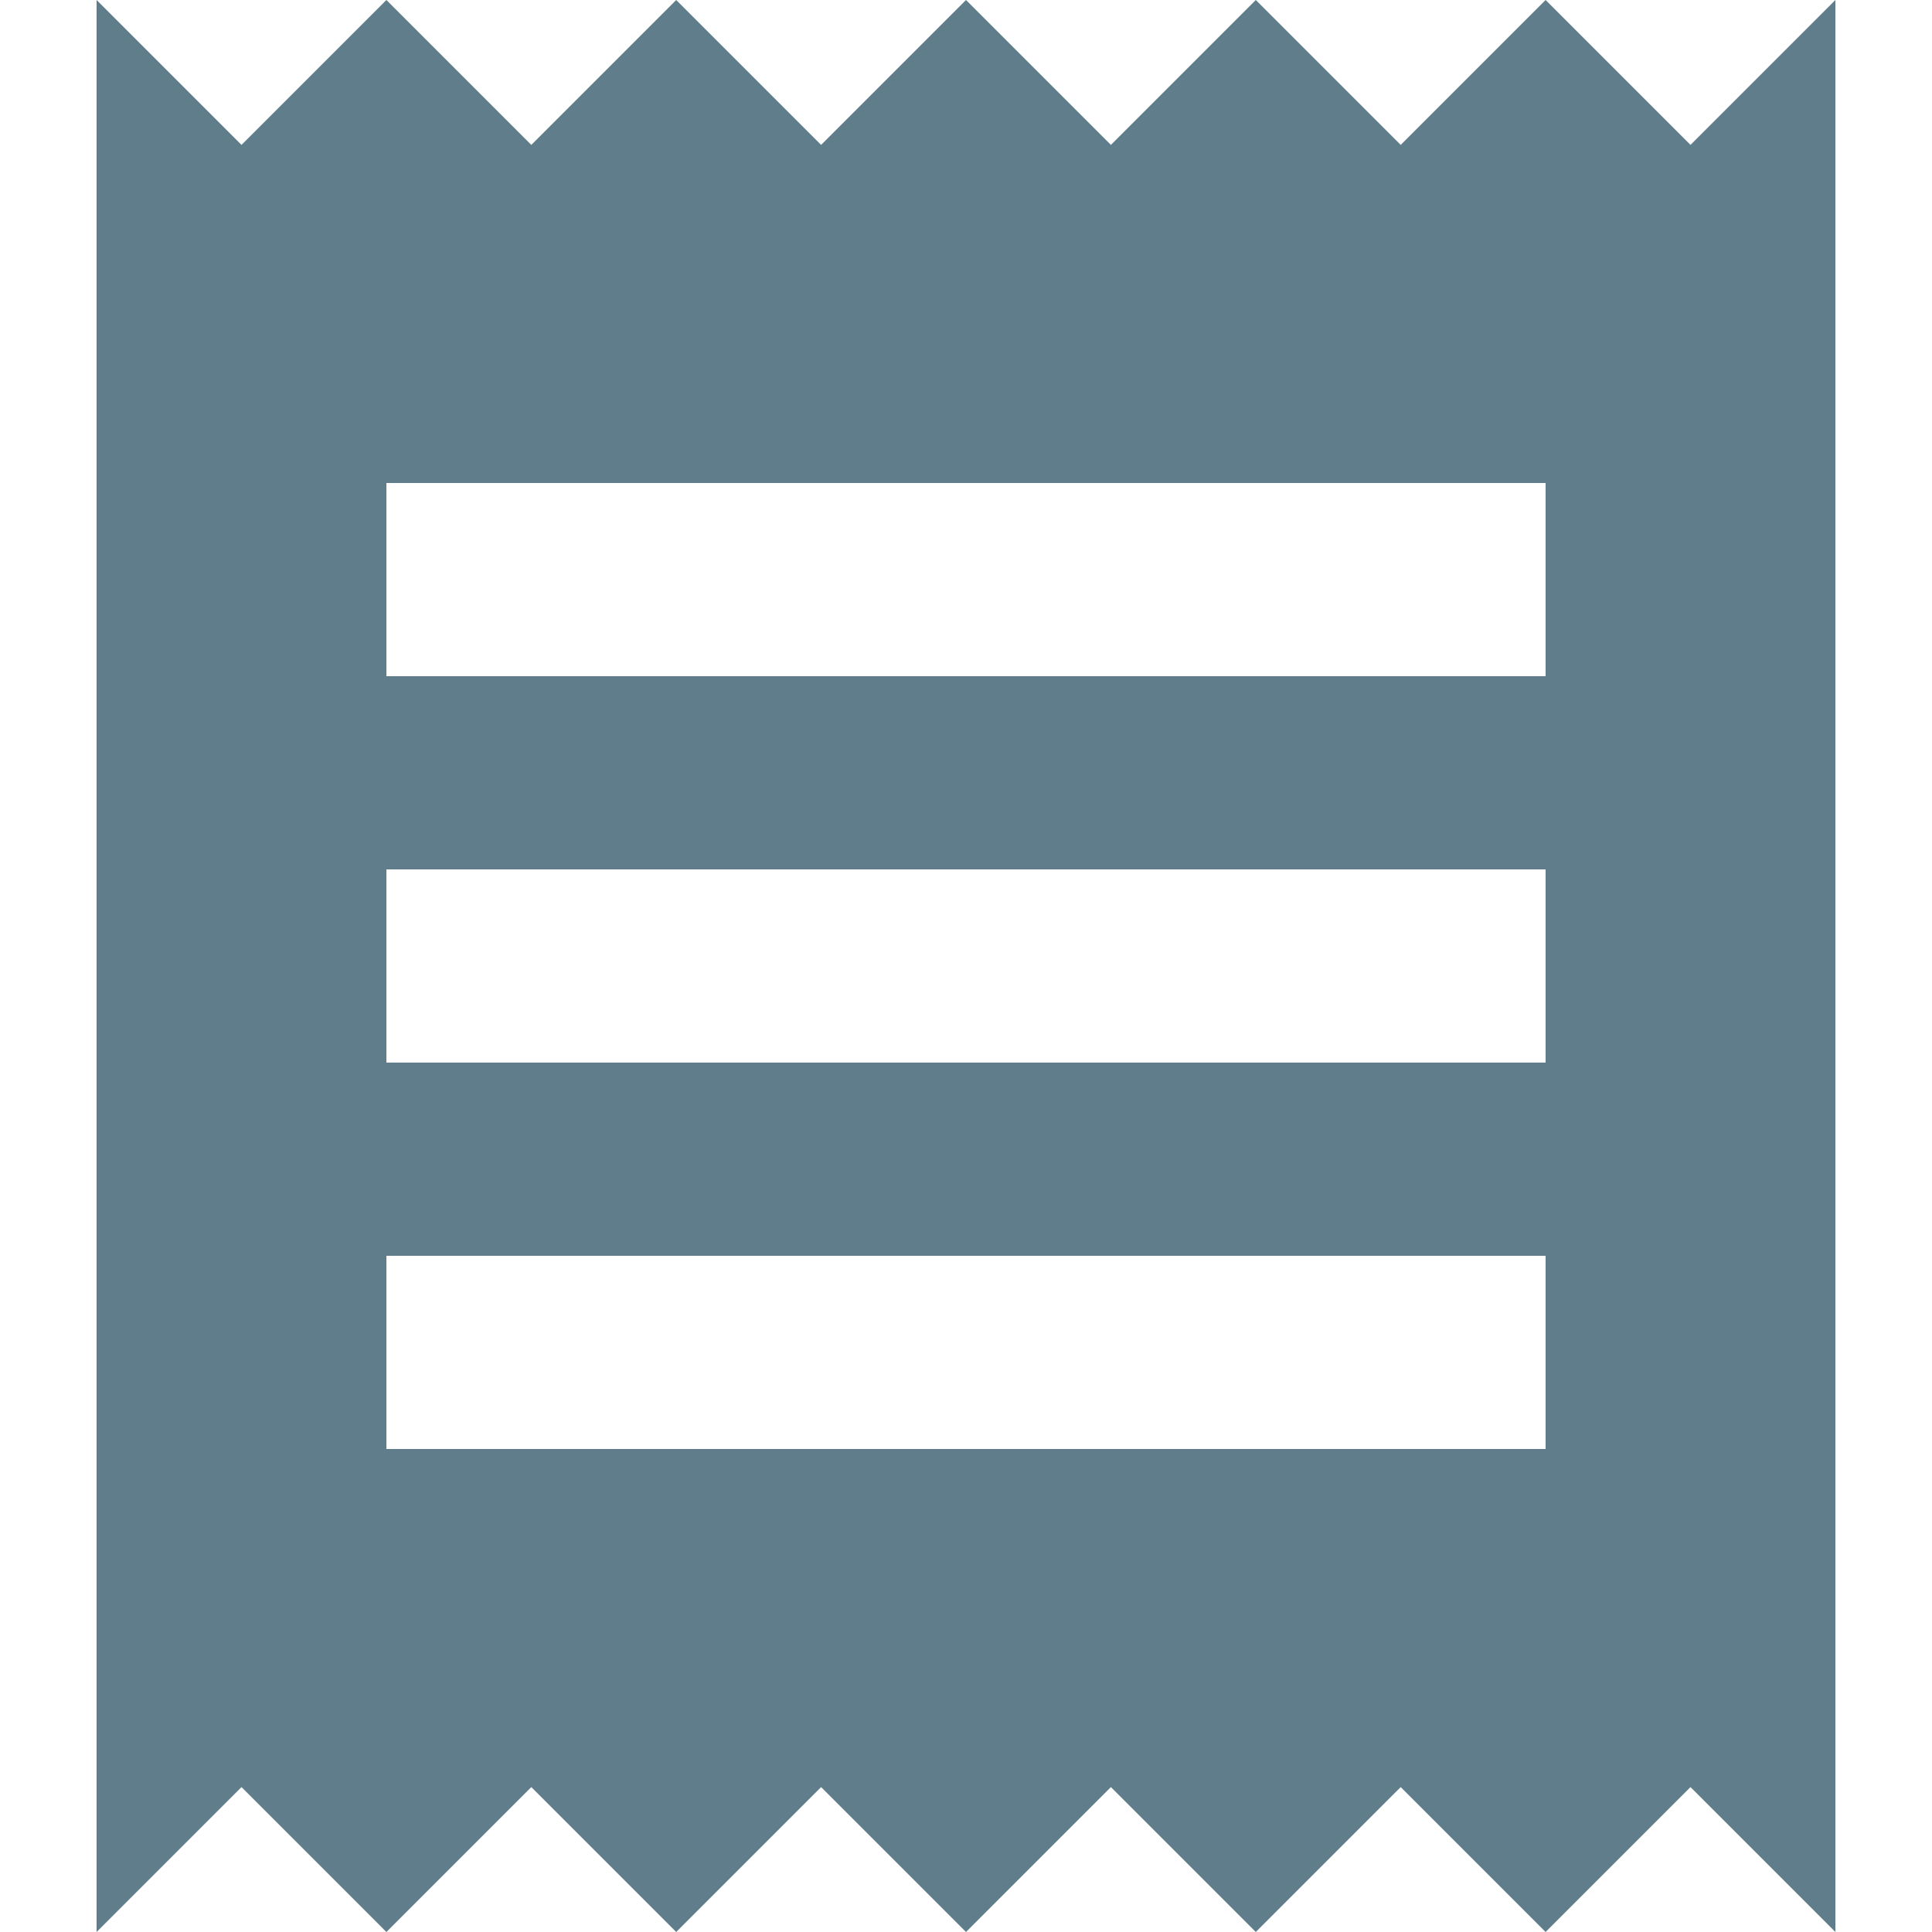 <?xml version="1.0" encoding="iso-8859-1"?>
<!-- Generator: Adobe Illustrator 16.0.0, SVG Export Plug-In . SVG Version: 6.00 Build 0)  -->
<!DOCTYPE svg PUBLIC "-//W3C//DTD SVG 1.1//EN" "http://www.w3.org/Graphics/SVG/1.1/DTD/svg11.dtd">
<svg version="1.1" id="Capa_1" xmlns="http://www.w3.org/2000/svg" xmlns:xlink="http://www.w3.org/1999/xlink" x="0px" y="0px" width="510px" height="510px" viewBox="0 0 510 510" style="enable-background:new 0 0 510 510;" xml:space="preserve">
<g fill="#607D8B">
	<g id="receipt" fill="#607D8B">
		<path d="M408,382.5H102v-51h306V382.5z M408,280.5H102v-51h306V280.5z M408,178.5H102v-51h306V178.5z M25.5,510l38.25-38.25    L102,510l38.25-38.25L178.5,510l38.25-38.25L255,510l38.25-38.25L331.5,510l38.25-38.25L408,510l38.25-38.25L484.5,510V0    l-38.25,38.25L408,0l-38.25,38.25L331.5,0l-38.25,38.25L255,0l-38.25,38.25L178.5,0l-38.25,38.25L102,0L63.75,38.25L25.5,0V510z" fill="#607D8B" />
	</g>
</g>
<g fill="#607D8B">
</g>
<g fill="#607D8B">
</g>
<g fill="#607D8B">
</g>
<g fill="#607D8B">
</g>
<g fill="#607D8B">
</g>
<g fill="#607D8B">
</g>
<g fill="#607D8B">
</g>
<g fill="#607D8B">
</g>
<g fill="#607D8B">
</g>
<g fill="#607D8B">
</g>
<g fill="#607D8B">
</g>
<g fill="#607D8B">
</g>
<g fill="#607D8B">
</g>
<g fill="#607D8B">
</g>
<g fill="#607D8B">
</g>
</svg>